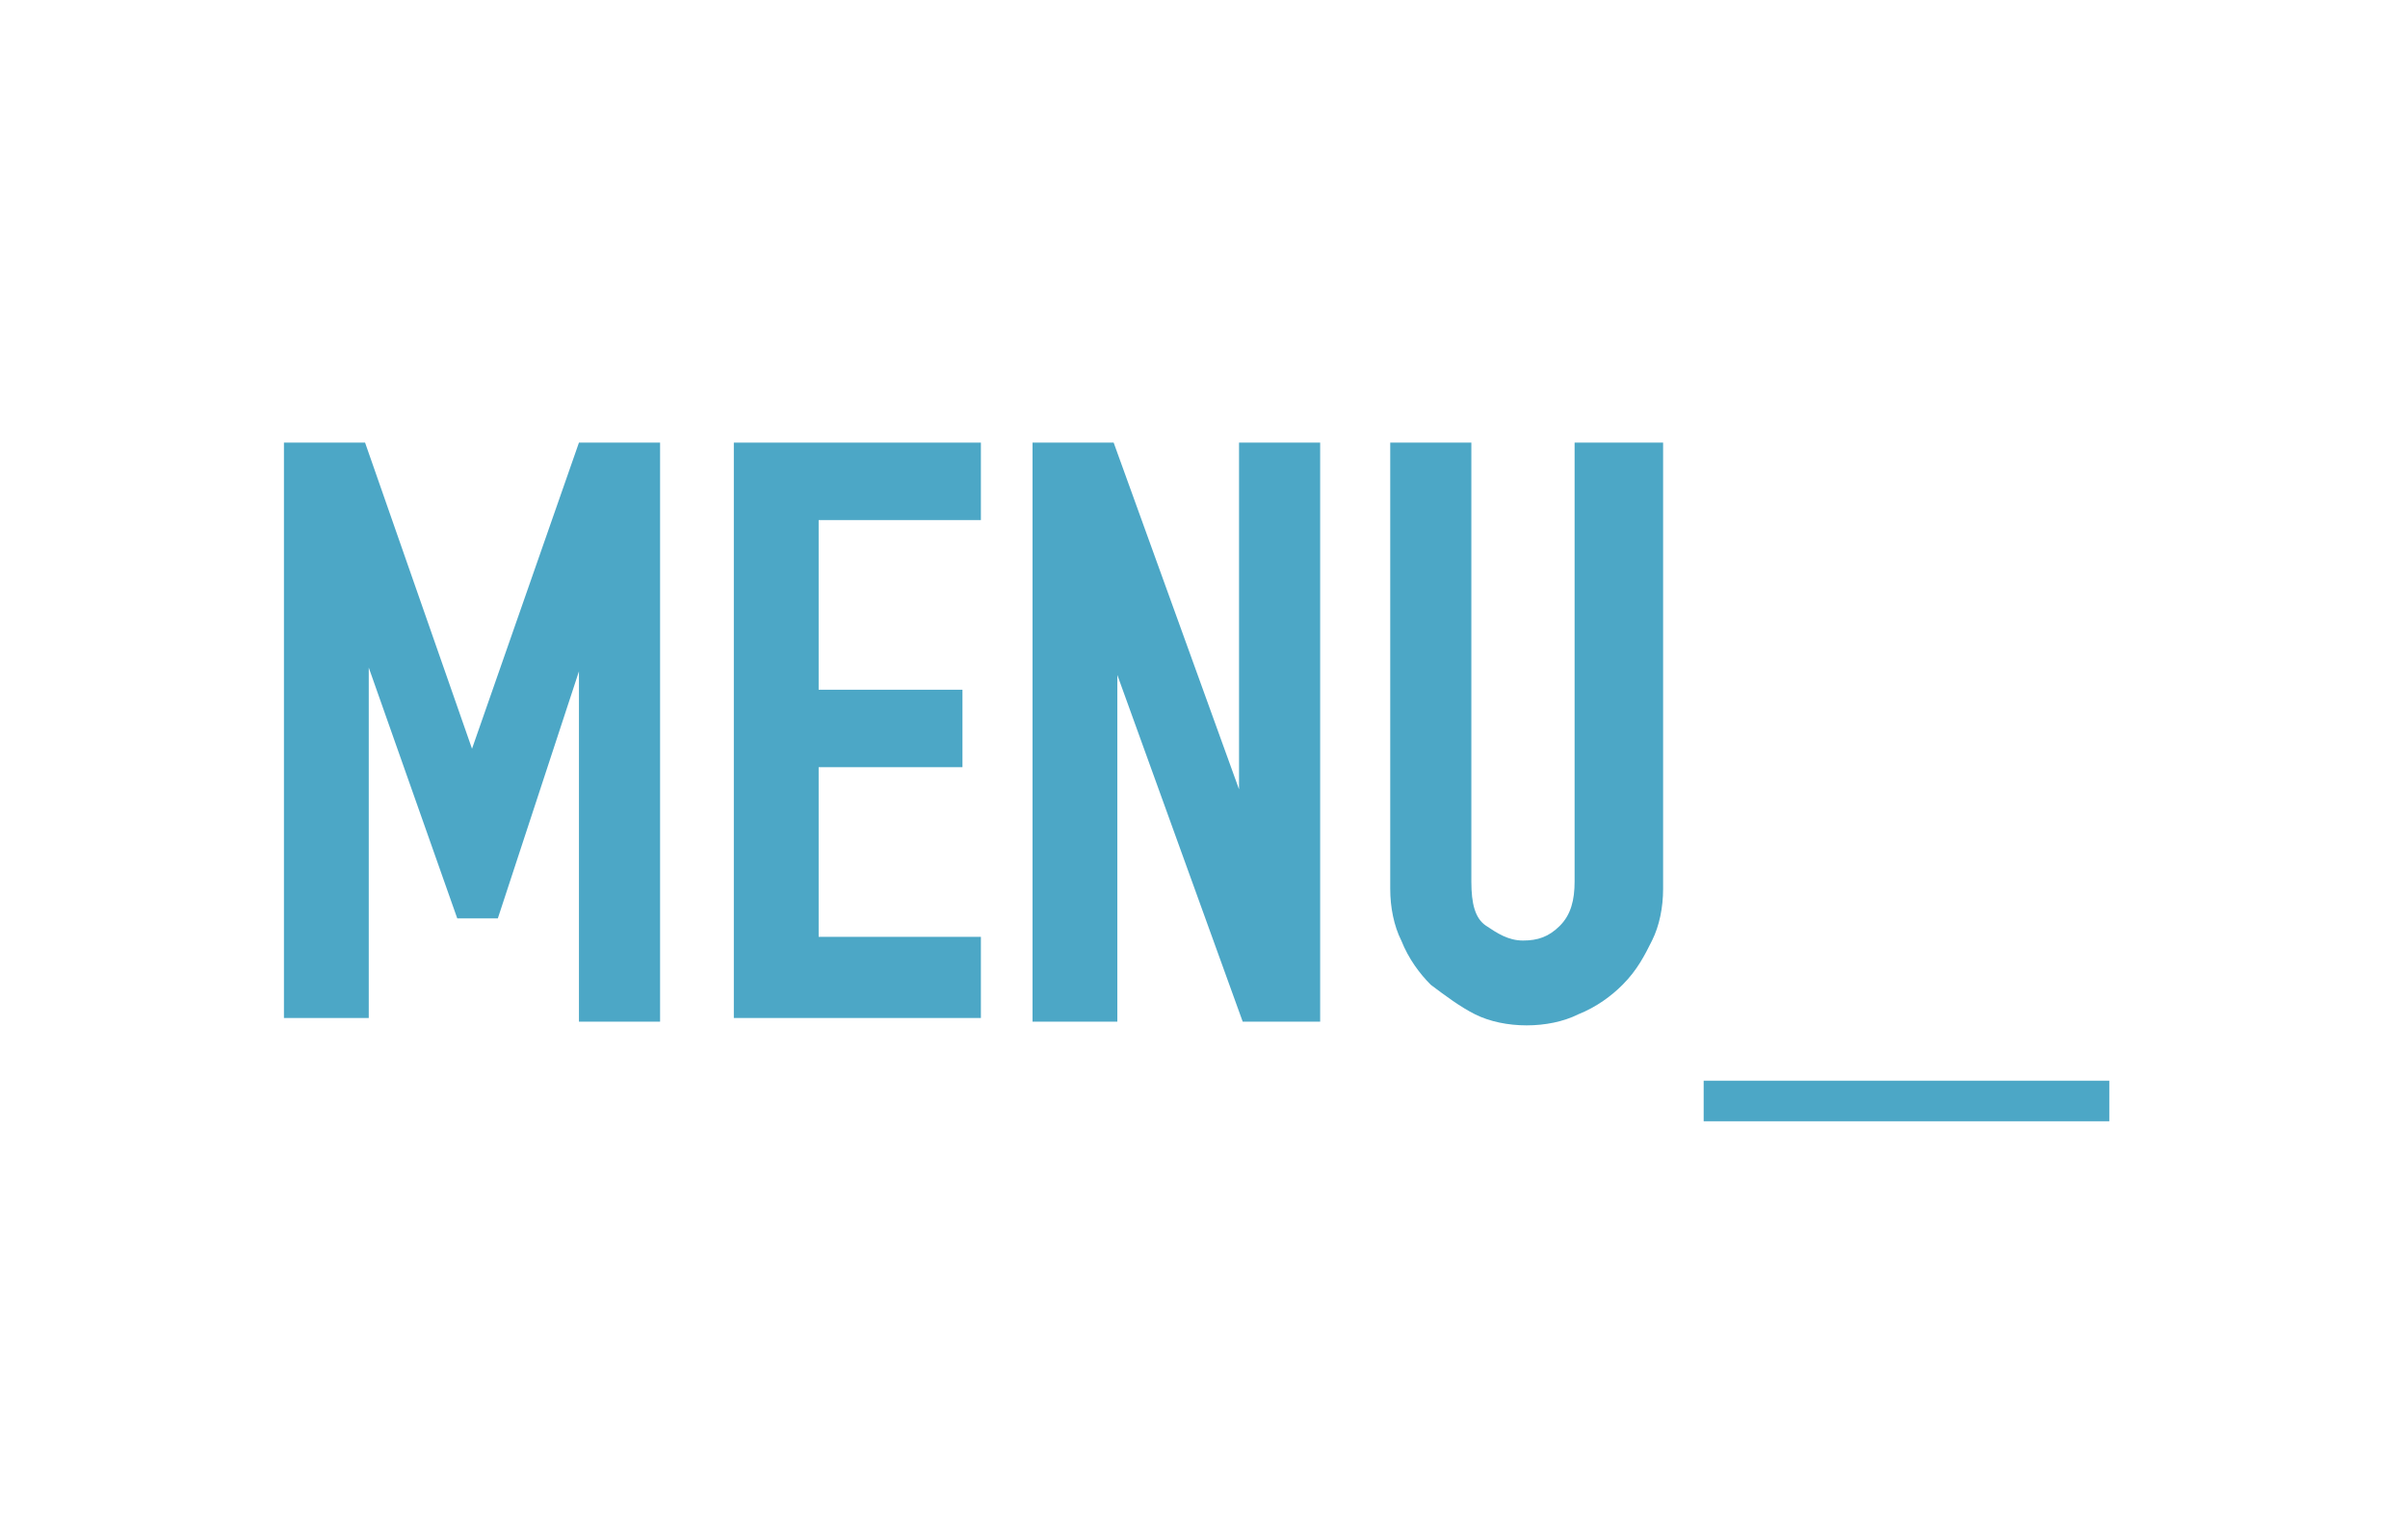 <?xml version="1.0" encoding="utf-8"?>
<!-- Generator: Adobe Illustrator 20.0.0, SVG Export Plug-In . SVG Version: 6.00 Build 0)  -->
<svg version="1.1" id="レイヤー_1" xmlns="http://www.w3.org/2000/svg" xmlns:xlink="http://www.w3.org/1999/xlink" x="0px"
	 y="0px" viewBox="0 0 65.3 41.4" style="enable-background:new 0 0 65.3 41.4;" xml:space="preserve">
<style type="text/css">
	.st0{fill:#4CA7C6;}
</style>
<g>
	<path class="st0" d="M7.7,27.6V12h2.2l2.9,8.3h0l2.9-8.3h2.2v15.7h-2.2v-9.5h0l-2.2,6.7h-1.1L10,18.1h0v9.5H7.7z"/>
	<path class="st0" d="M19.9,27.6V12h6.7v2.1h-4.4v4.6h3.9v2.1h-3.9v4.6h4.4v2.2H19.9z"/>
	<path class="st0" d="M28,27.6V12h2.2l3.4,9.4h0V12h2.2v15.7h-2.1l-3.4-9.4h0v9.4H28z"/>
	<path class="st0" d="M45.1,12v12.1c0,0.5-0.1,1-0.3,1.4c-0.2,0.4-0.4,0.8-0.8,1.2c-0.3,0.3-0.7,0.6-1.2,0.8
		c-0.4,0.2-0.9,0.3-1.4,0.3c-0.5,0-1-0.1-1.4-0.3c-0.4-0.2-0.8-0.5-1.2-0.8c-0.3-0.3-0.6-0.7-0.8-1.2c-0.2-0.4-0.3-0.9-0.3-1.4V12
		h2.2v11.9c0,0.6,0.1,1,0.4,1.2s0.6,0.4,1,0.4s0.7-0.1,1-0.4s0.4-0.7,0.4-1.2V12H45.1z"/>
	<path class="st0" d="M46.2,30.4v-1.1h11v1.1H46.2z"/>
</g>
</svg>
